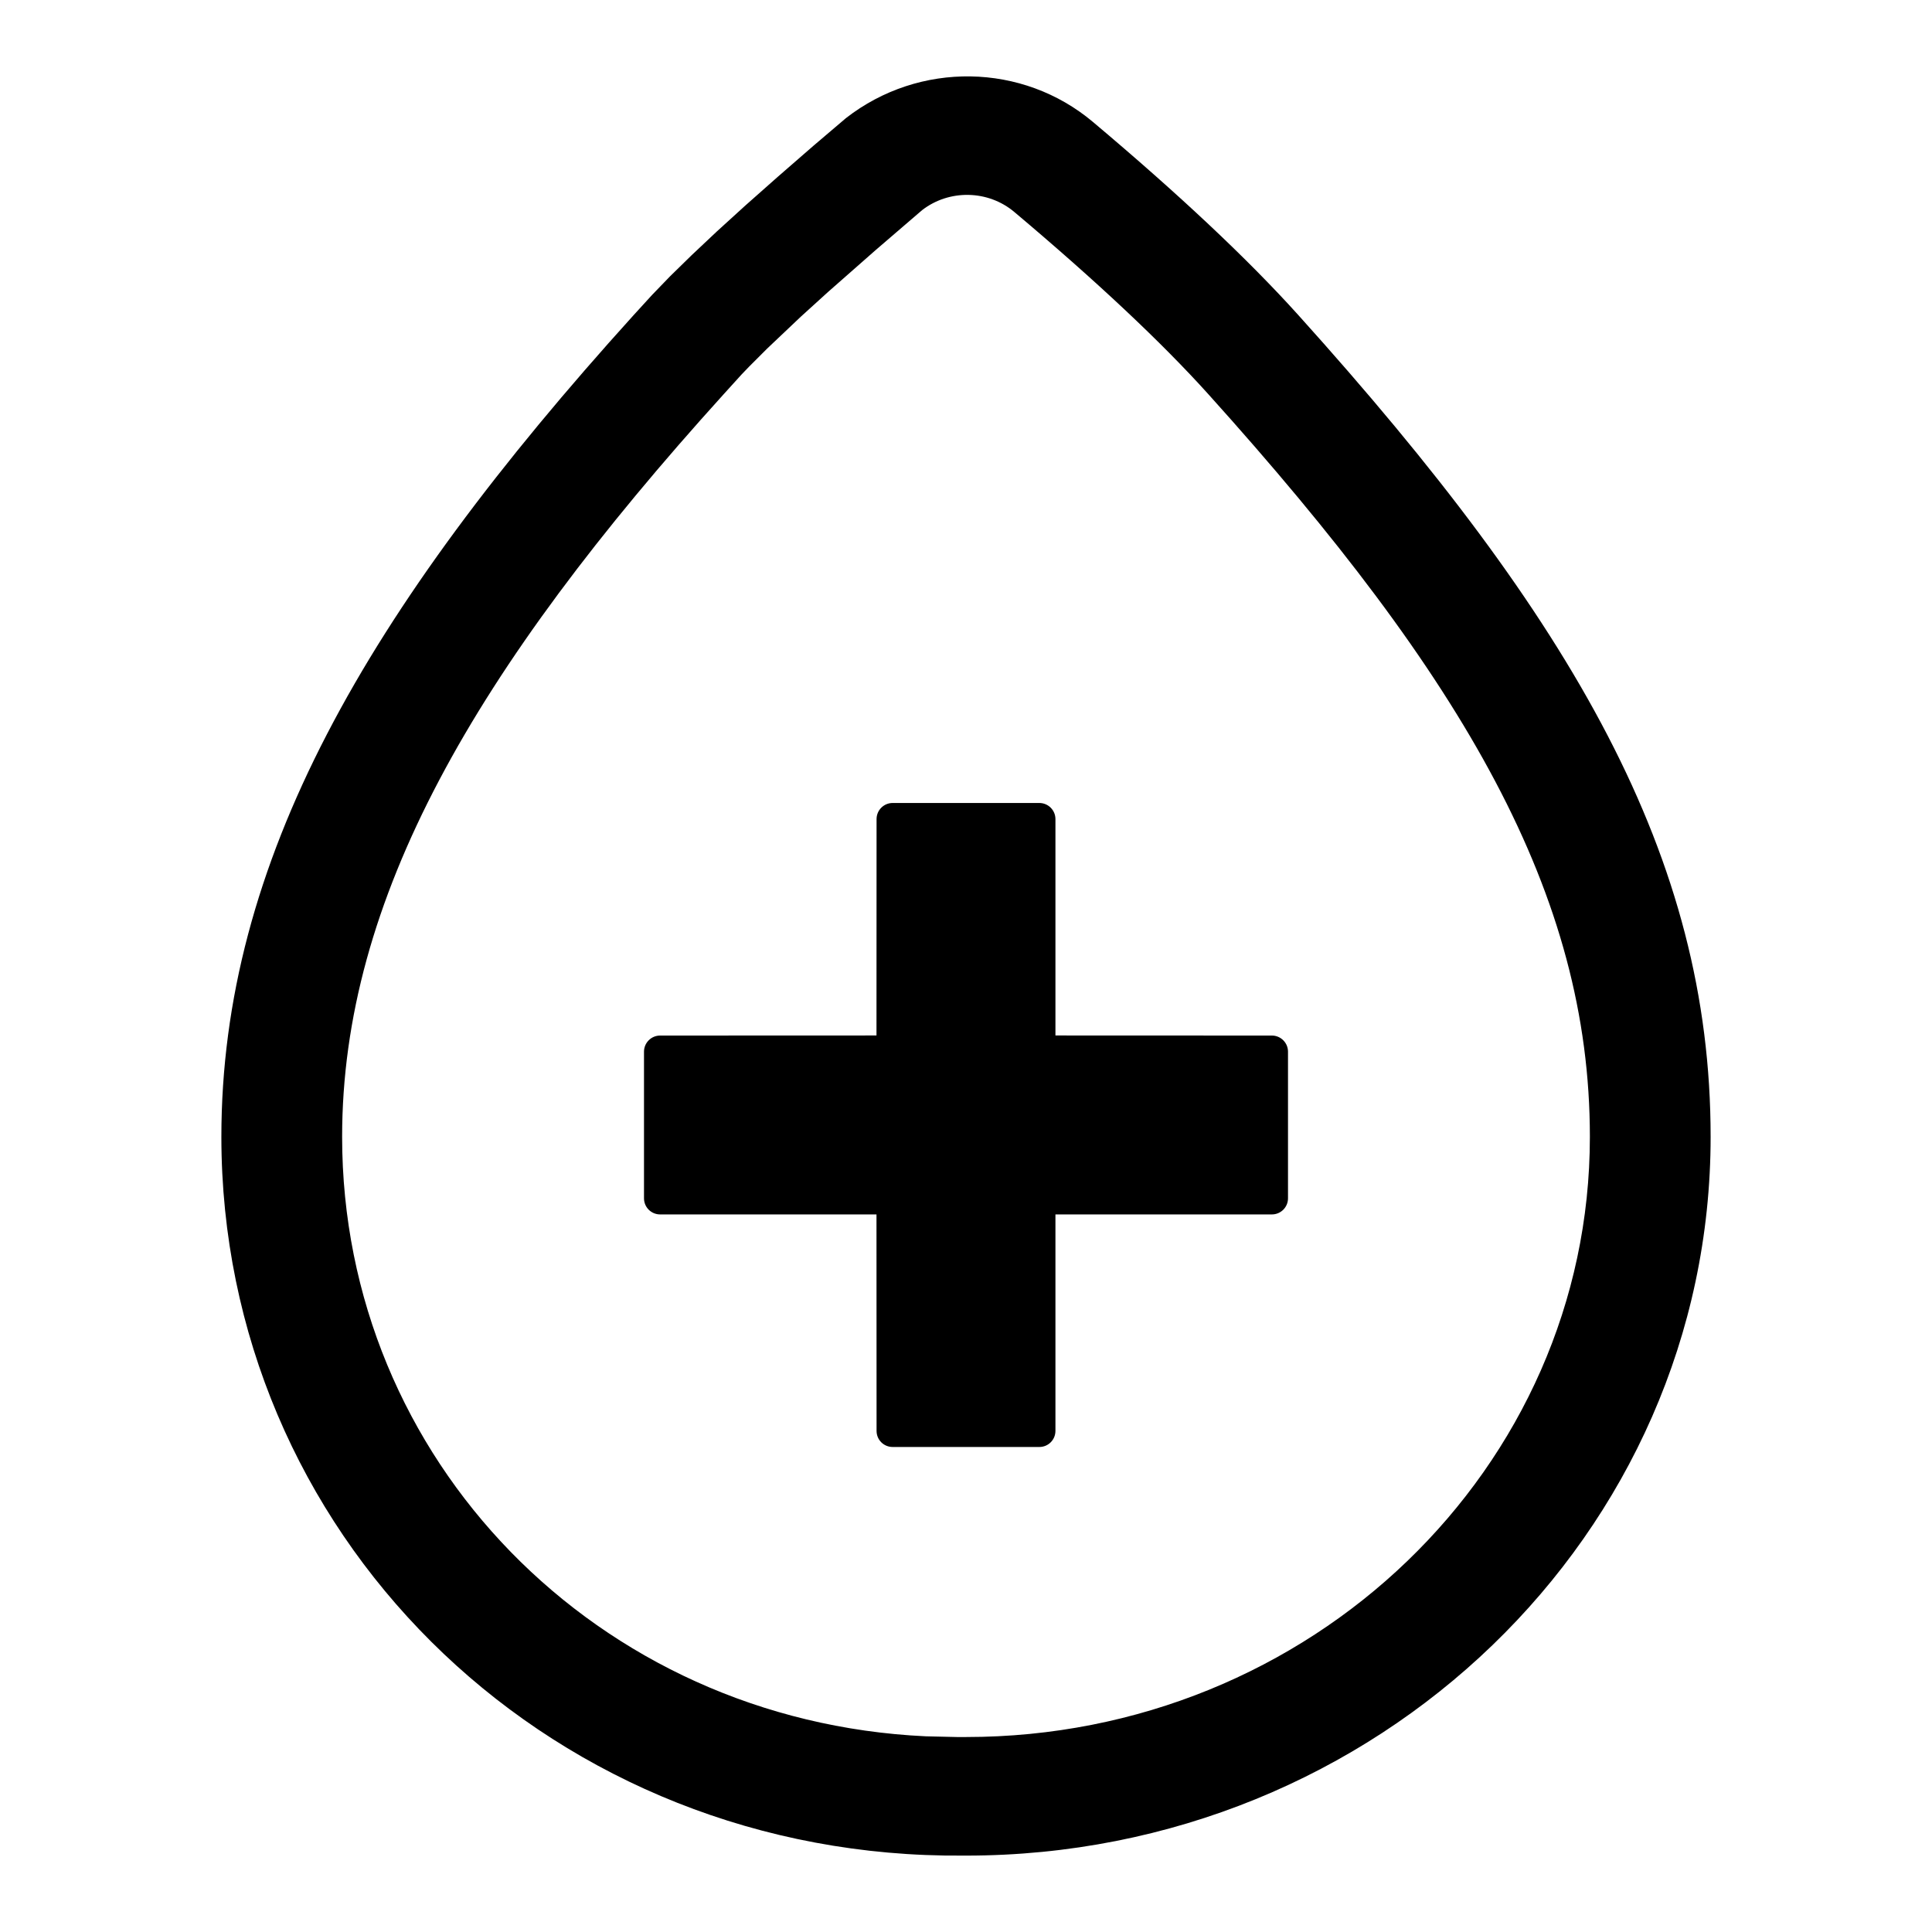 <?xml version="1.0" encoding="UTF-8"?>
<svg width="24px" height="24px" viewBox="0 0 24 24" version="1.1" xmlns="http://www.w3.org/2000/svg" xmlns:xlink="http://www.w3.org/1999/xlink">
    <title>ic_Blood Emergency</title>
    <defs>
        <path d="M13.577,1.515 C14.651,2.419 15.501,3.218 16.129,3.915 C19.547,7.709 21.25,10.647 21.25,14.122 C21.25,19.057 17.105,23.051 12,23.051 L11.733,23.05 C6.708,22.972 2.75,19.021 2.75,14.122 C2.75,10.713 4.541,7.595 7.869,3.917 L8.101,3.663 L8.324,3.432 L8.592,3.17 L8.903,2.877 L9.259,2.553 L9.661,2.197 L10.107,1.809 L10.509,1.467 C11.421,0.757 12.704,0.78 13.577,1.515 Z M11.454,2.611 L10.876,3.108 L10.285,3.628 L9.948,3.934 L9.529,4.331 L9.306,4.554 C9.273,4.588 9.242,4.621 9.212,4.652 L8.988,4.899 C5.888,8.324 4.25,11.176 4.25,14.122 C4.25,18.134 7.42,21.379 11.5,21.569 L11.886,21.578 L12,21.578 C16.283,21.578 19.75,18.236 19.75,14.122 C19.75,11.113 18.198,8.435 15.006,4.892 C14.429,4.252 13.626,3.497 12.601,2.634 C12.274,2.358 11.79,2.35 11.454,2.611 Z M12.911,9.975 C13.022,9.975 13.111,10.065 13.111,10.175 L13.111,12.863 L15.8,12.864 C15.91,12.864 16,12.954 16,13.064 L16,14.886 C16,14.997 15.91,15.086 15.8,15.086 L13.111,15.086 L13.111,17.775 C13.111,17.886 13.022,17.975 12.911,17.975 L11.089,17.975 C10.978,17.975 10.889,17.886 10.889,17.775 L10.888,15.086 L8.2,15.086 C8.09,15.086 8,14.997 8,14.886 L8,13.064 C8,12.954 8.09,12.864 8.2,12.864 L10.888,12.863 L10.889,10.175 C10.889,10.065 10.978,9.975 11.089,9.975 L12.911,9.975 Z" id="path-1"></path>
    </defs>
    <g id="ic_Blood-Emergency" stroke="none" stroke-width="1" fill="none" fill-rule="evenodd">
        <mask id="mask-2" fill="white">
            <use xlink:href="#path-1"></use>
        </mask>
        <use id="形状结合" fill="#000000" fill-rule="nonzero" xlink:href="#path-1"></use>
    </g>
</svg>